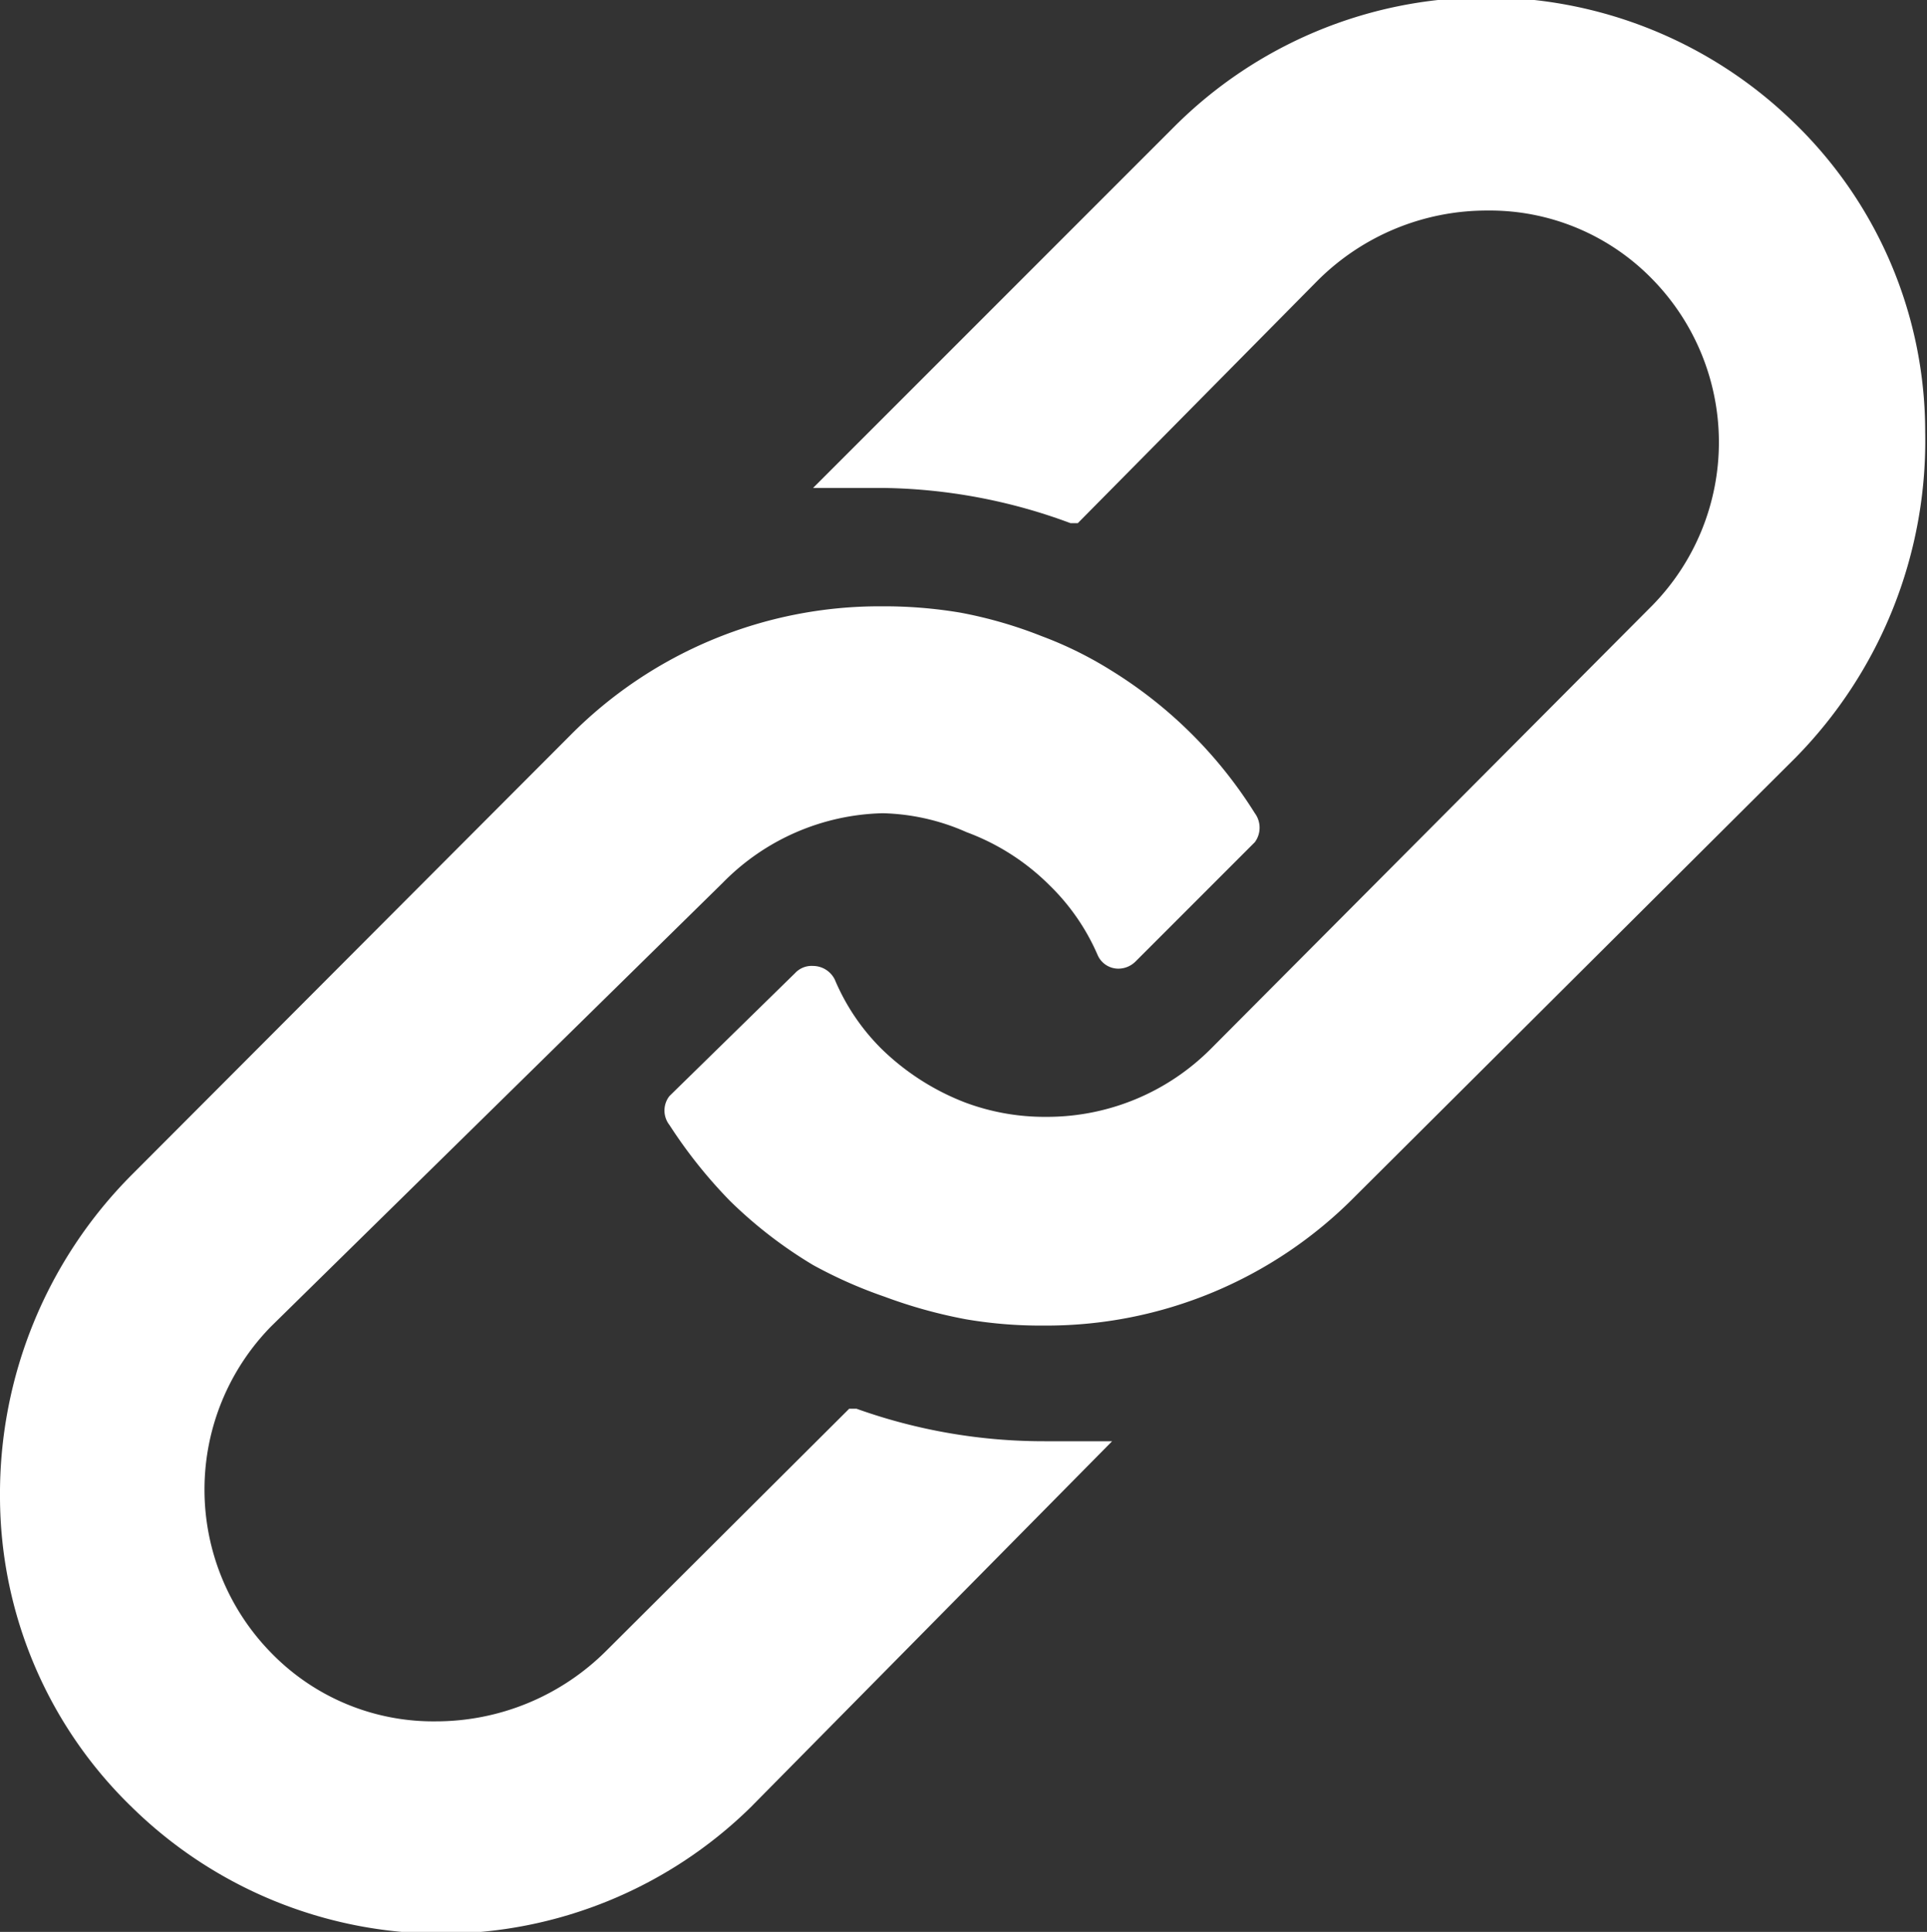 <svg id="レイヤー_1" data-name="レイヤー 1" xmlns="http://www.w3.org/2000/svg" width="21.33" height="21.38" viewBox="0 0 21.33 21.38">
  <rect x="0" y="0" width="21.33" height="21.38" fill="#333333" stroke="none"/>
  <defs>
    <style>
      .cls-1 {
        fill: #fff;
      }
    </style>
  </defs>
  <title>アートボード 1</title>
  <path class="cls-1" d="M8.31,20A4.89,4.89,0,0,1,1.46,20,4.79,4.79,0,0,1,0,16.57,5,5,0,0,1,1.46,13L6.31,8.14A4.82,4.82,0,0,1,9.76,6.71a5.1,5.1,0,0,1,.87.07,4.85,4.85,0,0,1,.9.26,4.24,4.24,0,0,1,.77.38A4.92,4.92,0,0,1,13.89,9a.27.27,0,0,1,0,.32l-1.32,1.32a.27.27,0,0,1-.19.08.25.25,0,0,1-.23-.15,2.41,2.41,0,0,0-.53-.77,2.55,2.55,0,0,0-.92-.59A2.42,2.42,0,0,0,9.77,9,2.56,2.56,0,0,0,8,9.77L3,14.68a2.58,2.58,0,0,0,0,3.61,2.5,2.5,0,0,0,1.82.76,2.67,2.67,0,0,0,1.89-.78L9.4,15.59l.08,0a6.15,6.15,0,0,0,2.08.36h.75ZM19.87,8.39,15,13.24a4.8,4.8,0,0,1-3.45,1.43,4.91,4.91,0,0,1-.86-.07,5.44,5.44,0,0,1-.9-.25A5.05,5.05,0,0,1,9,14a4.91,4.91,0,0,1-.92-.71,5.37,5.37,0,0,1-.67-.84.26.26,0,0,1,0-.32L8.8,10.77A.25.25,0,0,1,9,10.69a.27.27,0,0,1,.24.15,2.38,2.38,0,0,0,.52.77,2.73,2.73,0,0,0,.92.59,2.51,2.51,0,0,0,.9.16,2.56,2.56,0,0,0,1.82-.75L18.29,6.7a2.58,2.58,0,0,0,0-3.61,2.51,2.51,0,0,0-1.83-.76,2.65,2.65,0,0,0-1.88.78L11.93,5.79l-.08,0A6.15,6.15,0,0,0,9.77,5.4H9l4-4a4.88,4.88,0,0,1,6.84-.06,4.76,4.76,0,0,1,1.47,3.44A5,5,0,0,1,19.87,8.39Z"/>
</svg>
